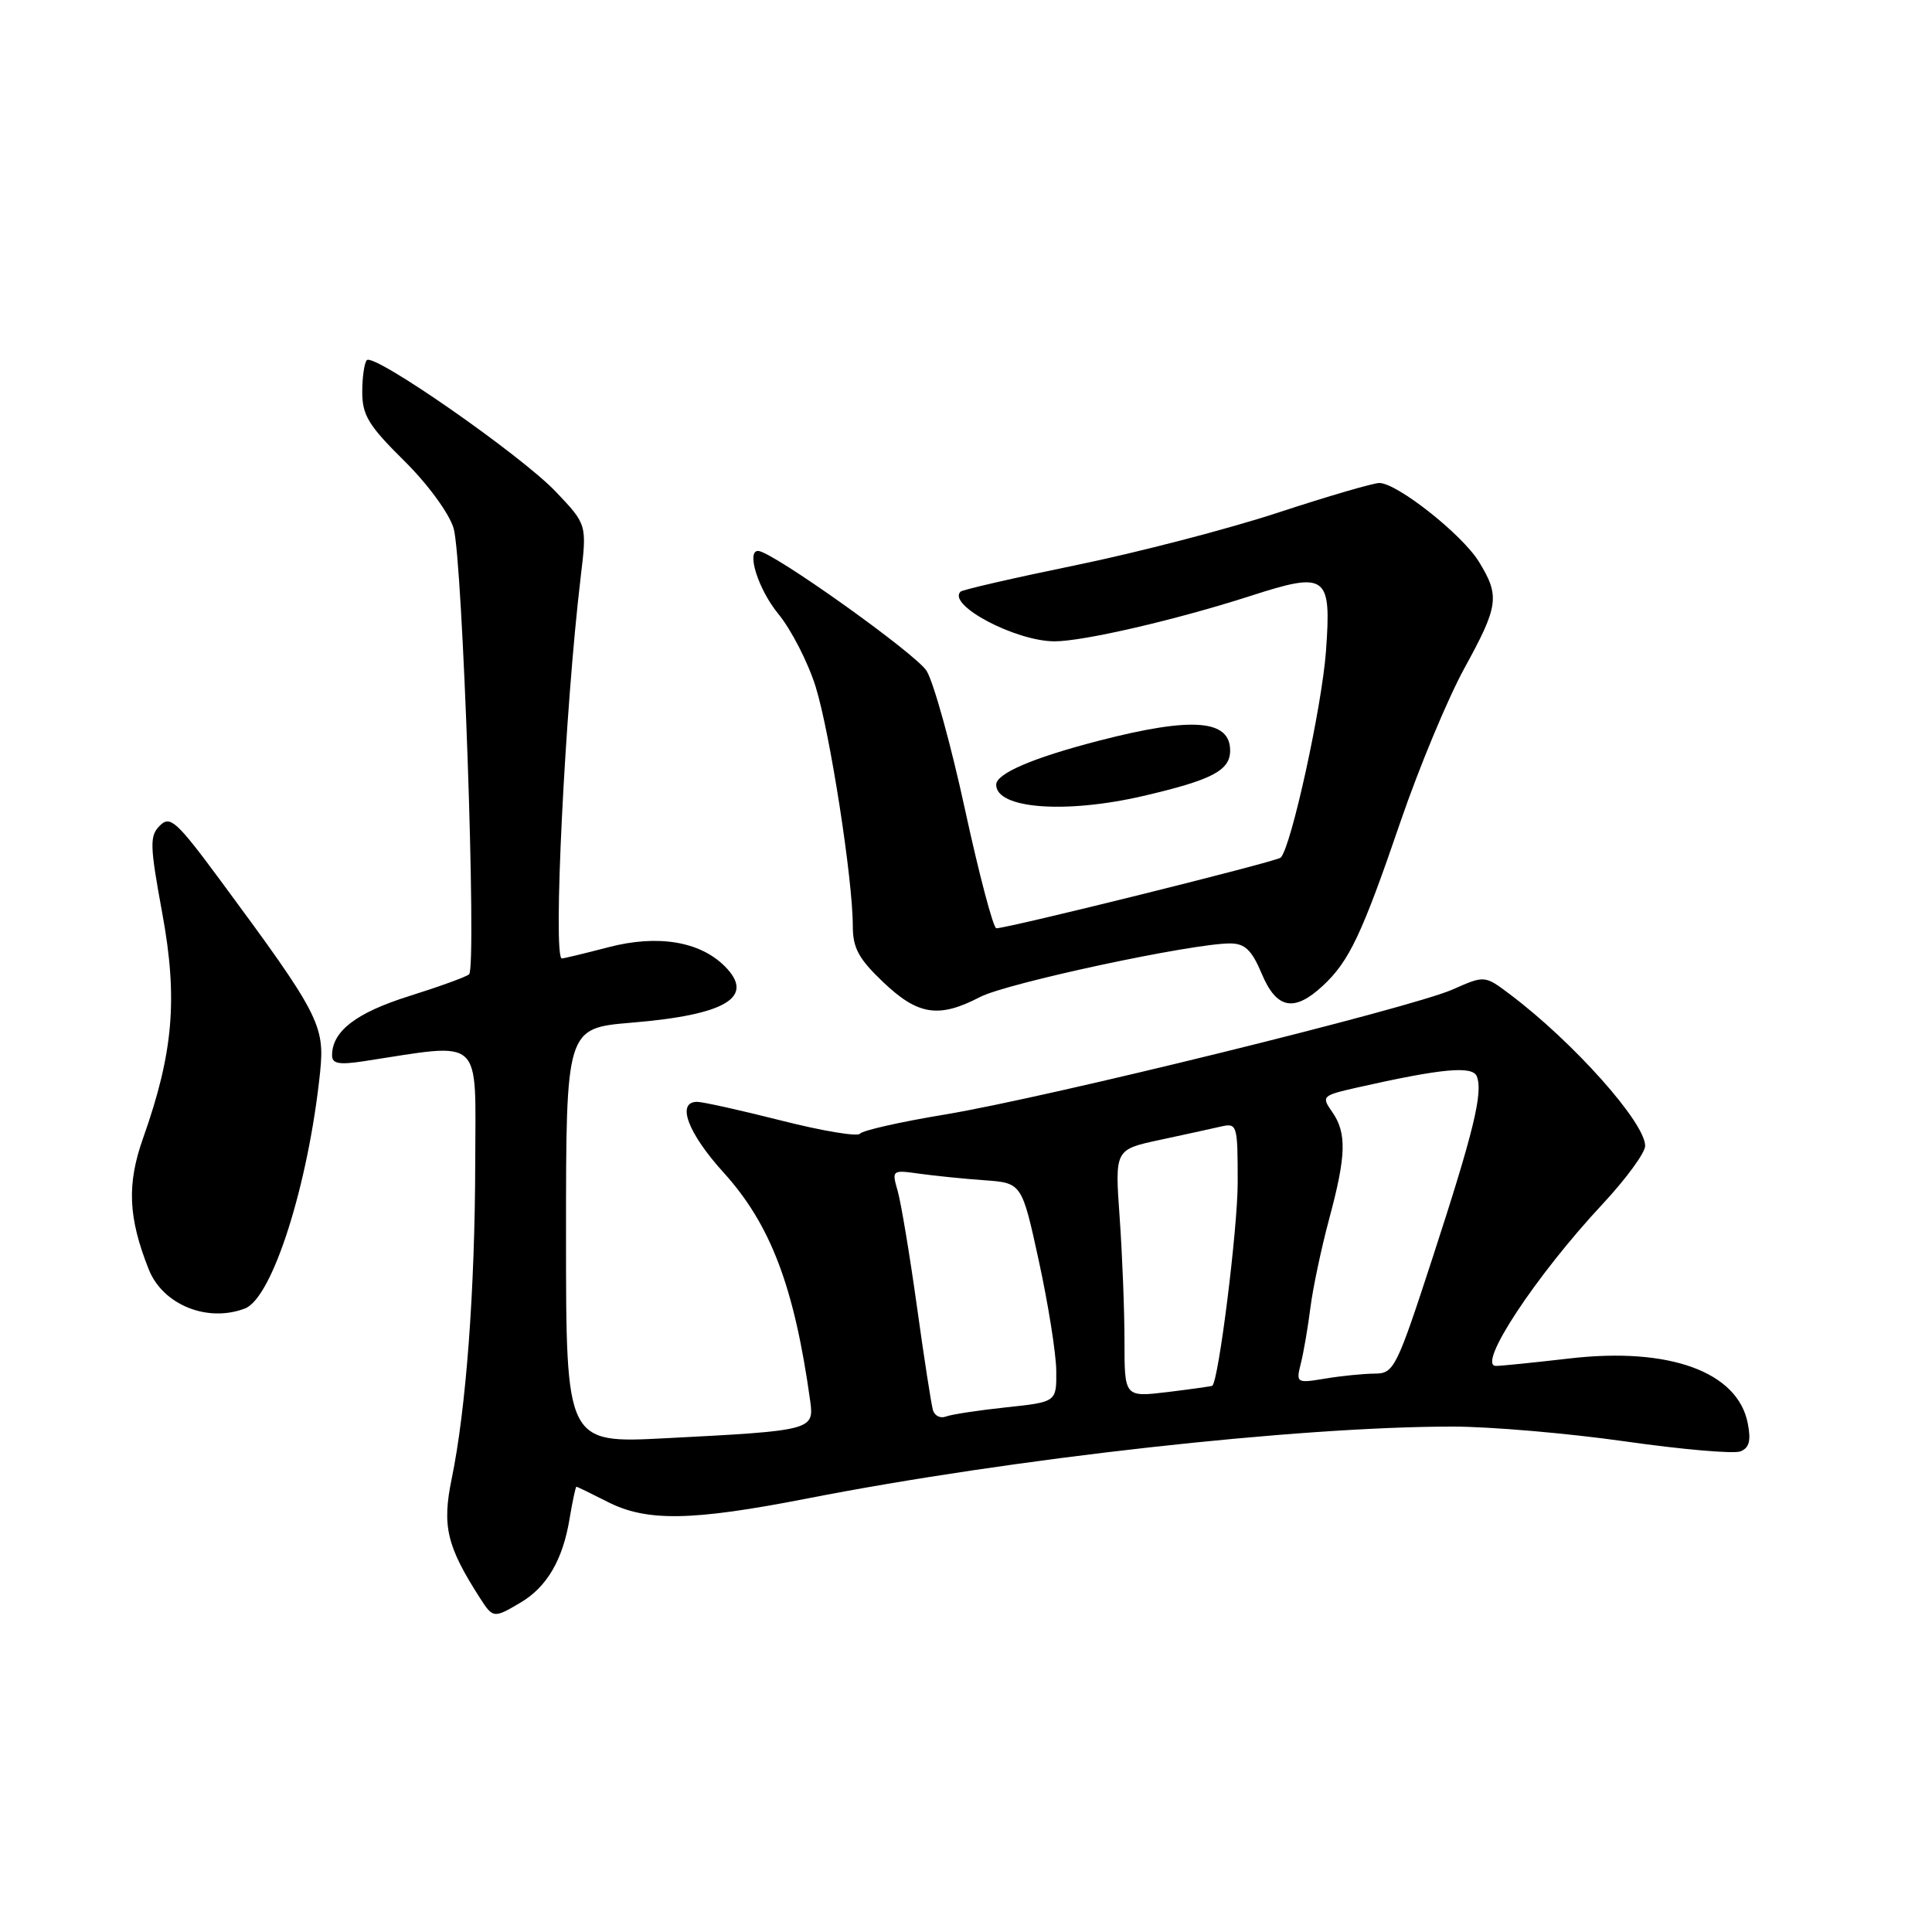 <?xml version="1.0" encoding="UTF-8" standalone="no"?>
<!DOCTYPE svg PUBLIC "-//W3C//DTD SVG 1.1//EN" "http://www.w3.org/Graphics/SVG/1.1/DTD/svg11.dtd" >
<svg xmlns="http://www.w3.org/2000/svg" xmlns:xlink="http://www.w3.org/1999/xlink" version="1.1" viewBox="0 0 256 256">
 <g >
 <path fill="currentColor"
d=" M 68.96 212.36 C 72.46 210.30 74.58 206.68 75.47 201.25 C 75.86 198.91 76.27 197.00 76.38 197.00 C 76.49 197.00 78.34 197.90 80.50 199.00 C 85.69 201.65 91.66 201.55 107.00 198.55 C 134.22 193.23 172.00 189.02 192.50 189.03 C 197.45 189.03 207.69 189.91 215.25 190.98 C 222.81 192.06 229.72 192.66 230.60 192.32 C 231.78 191.87 232.04 190.91 231.59 188.61 C 230.28 181.78 221.20 178.47 208.00 180.00 C 203.32 180.54 198.93 180.99 198.23 180.99 C 195.60 181.01 203.49 169.03 212.40 159.49 C 215.47 156.19 217.99 152.75 217.99 151.84 C 218.01 148.77 208.49 138.09 200.11 131.78 C 196.73 129.23 196.73 129.23 192.49 131.11 C 186.90 133.58 138.83 145.42 125.21 147.68 C 119.32 148.65 114.25 149.80 113.95 150.22 C 113.64 150.64 108.97 149.86 103.57 148.49 C 98.16 147.12 93.13 146.00 92.37 146.00 C 89.59 146.00 91.13 150.13 95.88 155.37 C 102.12 162.25 105.26 170.54 107.36 185.66 C 107.89 189.50 107.56 189.58 88.25 190.57 C 75.00 191.26 75.00 191.26 75.00 163.75 C 75.00 136.24 75.00 136.24 83.68 135.51 C 96.25 134.47 100.12 132.12 96.03 128.03 C 92.73 124.73 87.14 123.81 80.63 125.51 C 77.48 126.33 74.70 127.00 74.45 127.00 C 73.23 127.00 74.87 93.86 76.94 76.50 C 77.78 69.50 77.78 69.50 73.64 65.15 C 69.04 60.31 49.58 46.76 48.61 47.72 C 48.28 48.06 48.00 49.96 48.00 51.95 C 48.00 55.01 48.85 56.41 53.52 61.02 C 56.66 64.12 59.49 67.98 60.10 69.98 C 61.30 73.93 63.19 128.17 62.16 129.10 C 61.80 129.43 58.22 130.73 54.21 131.99 C 47.18 134.20 44.00 136.64 44.00 139.85 C 44.00 140.95 44.95 141.12 48.25 140.61 C 64.22 138.17 63.00 137.06 62.97 154.11 C 62.93 171.02 61.76 186.69 59.85 195.95 C 58.56 202.21 59.19 204.88 63.60 211.75 C 65.33 214.44 65.43 214.45 68.96 212.36 Z  M 32.46 173.38 C 36.10 171.98 40.88 156.92 42.42 142.02 C 43.05 135.85 42.26 134.32 29.22 116.68 C 23.38 108.78 22.54 108.03 21.18 109.40 C 19.81 110.76 19.84 111.97 21.51 121.06 C 23.58 132.35 22.97 139.49 18.97 150.78 C 16.79 156.92 16.98 161.32 19.71 168.20 C 21.57 172.89 27.48 175.29 32.46 173.38 Z  M 129.86 132.11 C 133.41 130.26 158.03 124.99 163.01 125.01 C 164.96 125.02 165.86 125.88 167.18 129.01 C 169.14 133.69 171.46 134.16 175.26 130.64 C 178.78 127.38 180.46 123.82 185.60 108.80 C 188.05 101.65 191.85 92.54 194.03 88.56 C 198.59 80.26 198.76 78.97 195.95 74.41 C 193.71 70.79 185.11 64.00 182.77 64.00 C 181.96 64.00 175.94 65.76 169.39 67.91 C 162.83 70.07 150.78 73.20 142.60 74.88 C 134.43 76.56 127.53 78.14 127.27 78.40 C 125.50 80.17 134.51 84.94 139.69 84.98 C 143.46 85.00 155.77 82.16 165.67 78.97 C 175.81 75.70 176.43 76.16 175.70 86.27 C 175.16 93.66 171.09 112.25 169.70 113.64 C 169.18 114.16 133.58 123.00 132.02 123.00 C 131.62 123.00 129.76 115.97 127.89 107.37 C 126.03 98.77 123.73 90.47 122.79 88.91 C 121.43 86.67 102.25 73.00 100.45 73.00 C 98.85 73.00 100.51 78.16 103.12 81.33 C 104.84 83.42 107.07 87.77 108.08 91.00 C 109.99 97.16 113.00 116.51 113.00 122.69 C 113.00 125.62 113.77 127.04 117.04 130.15 C 121.64 134.53 124.40 134.95 129.86 132.11 Z  M 151.44 105.48 C 160.61 103.35 163.00 102.10 163.00 99.45 C 163.00 95.35 157.98 94.96 145.72 98.12 C 136.91 100.39 132.00 102.49 132.00 103.98 C 132.00 107.16 141.16 107.86 151.44 105.48 Z  M 123.62 186.85 C 123.40 186.11 122.44 179.91 121.49 173.07 C 120.54 166.24 119.39 159.37 118.95 157.82 C 118.15 155.03 118.19 155.01 121.82 155.52 C 123.84 155.80 127.73 156.20 130.45 156.39 C 135.40 156.75 135.40 156.75 137.66 167.12 C 138.90 172.83 139.94 179.36 139.96 181.63 C 140.00 185.77 140.00 185.77 133.33 186.48 C 129.65 186.87 126.06 187.42 125.33 187.70 C 124.61 187.98 123.84 187.60 123.62 186.85 Z  M 149.00 177.73 C 149.00 173.65 148.71 166.26 148.36 161.32 C 147.72 152.33 147.72 152.33 153.61 151.06 C 156.85 150.37 160.51 149.56 161.75 149.28 C 163.94 148.78 164.00 148.99 164.00 156.71 C 164.00 162.79 161.49 182.88 160.64 183.62 C 160.56 183.69 157.91 184.06 154.75 184.45 C 149.00 185.14 149.00 185.14 149.00 177.73 Z  M 172.37 180.65 C 172.74 179.19 173.31 175.86 173.64 173.25 C 173.97 170.64 175.09 165.36 176.12 161.52 C 178.39 153.10 178.47 150.12 176.51 147.32 C 175.07 145.27 175.19 145.16 179.76 144.12 C 191.06 141.57 195.13 141.19 195.69 142.63 C 196.52 144.80 195.28 149.91 189.86 166.55 C 185.04 181.34 184.71 182.00 182.16 182.01 C 180.70 182.02 177.75 182.31 175.60 182.67 C 171.78 183.30 171.72 183.26 172.37 180.65 Z "/>
</g>
</svg>